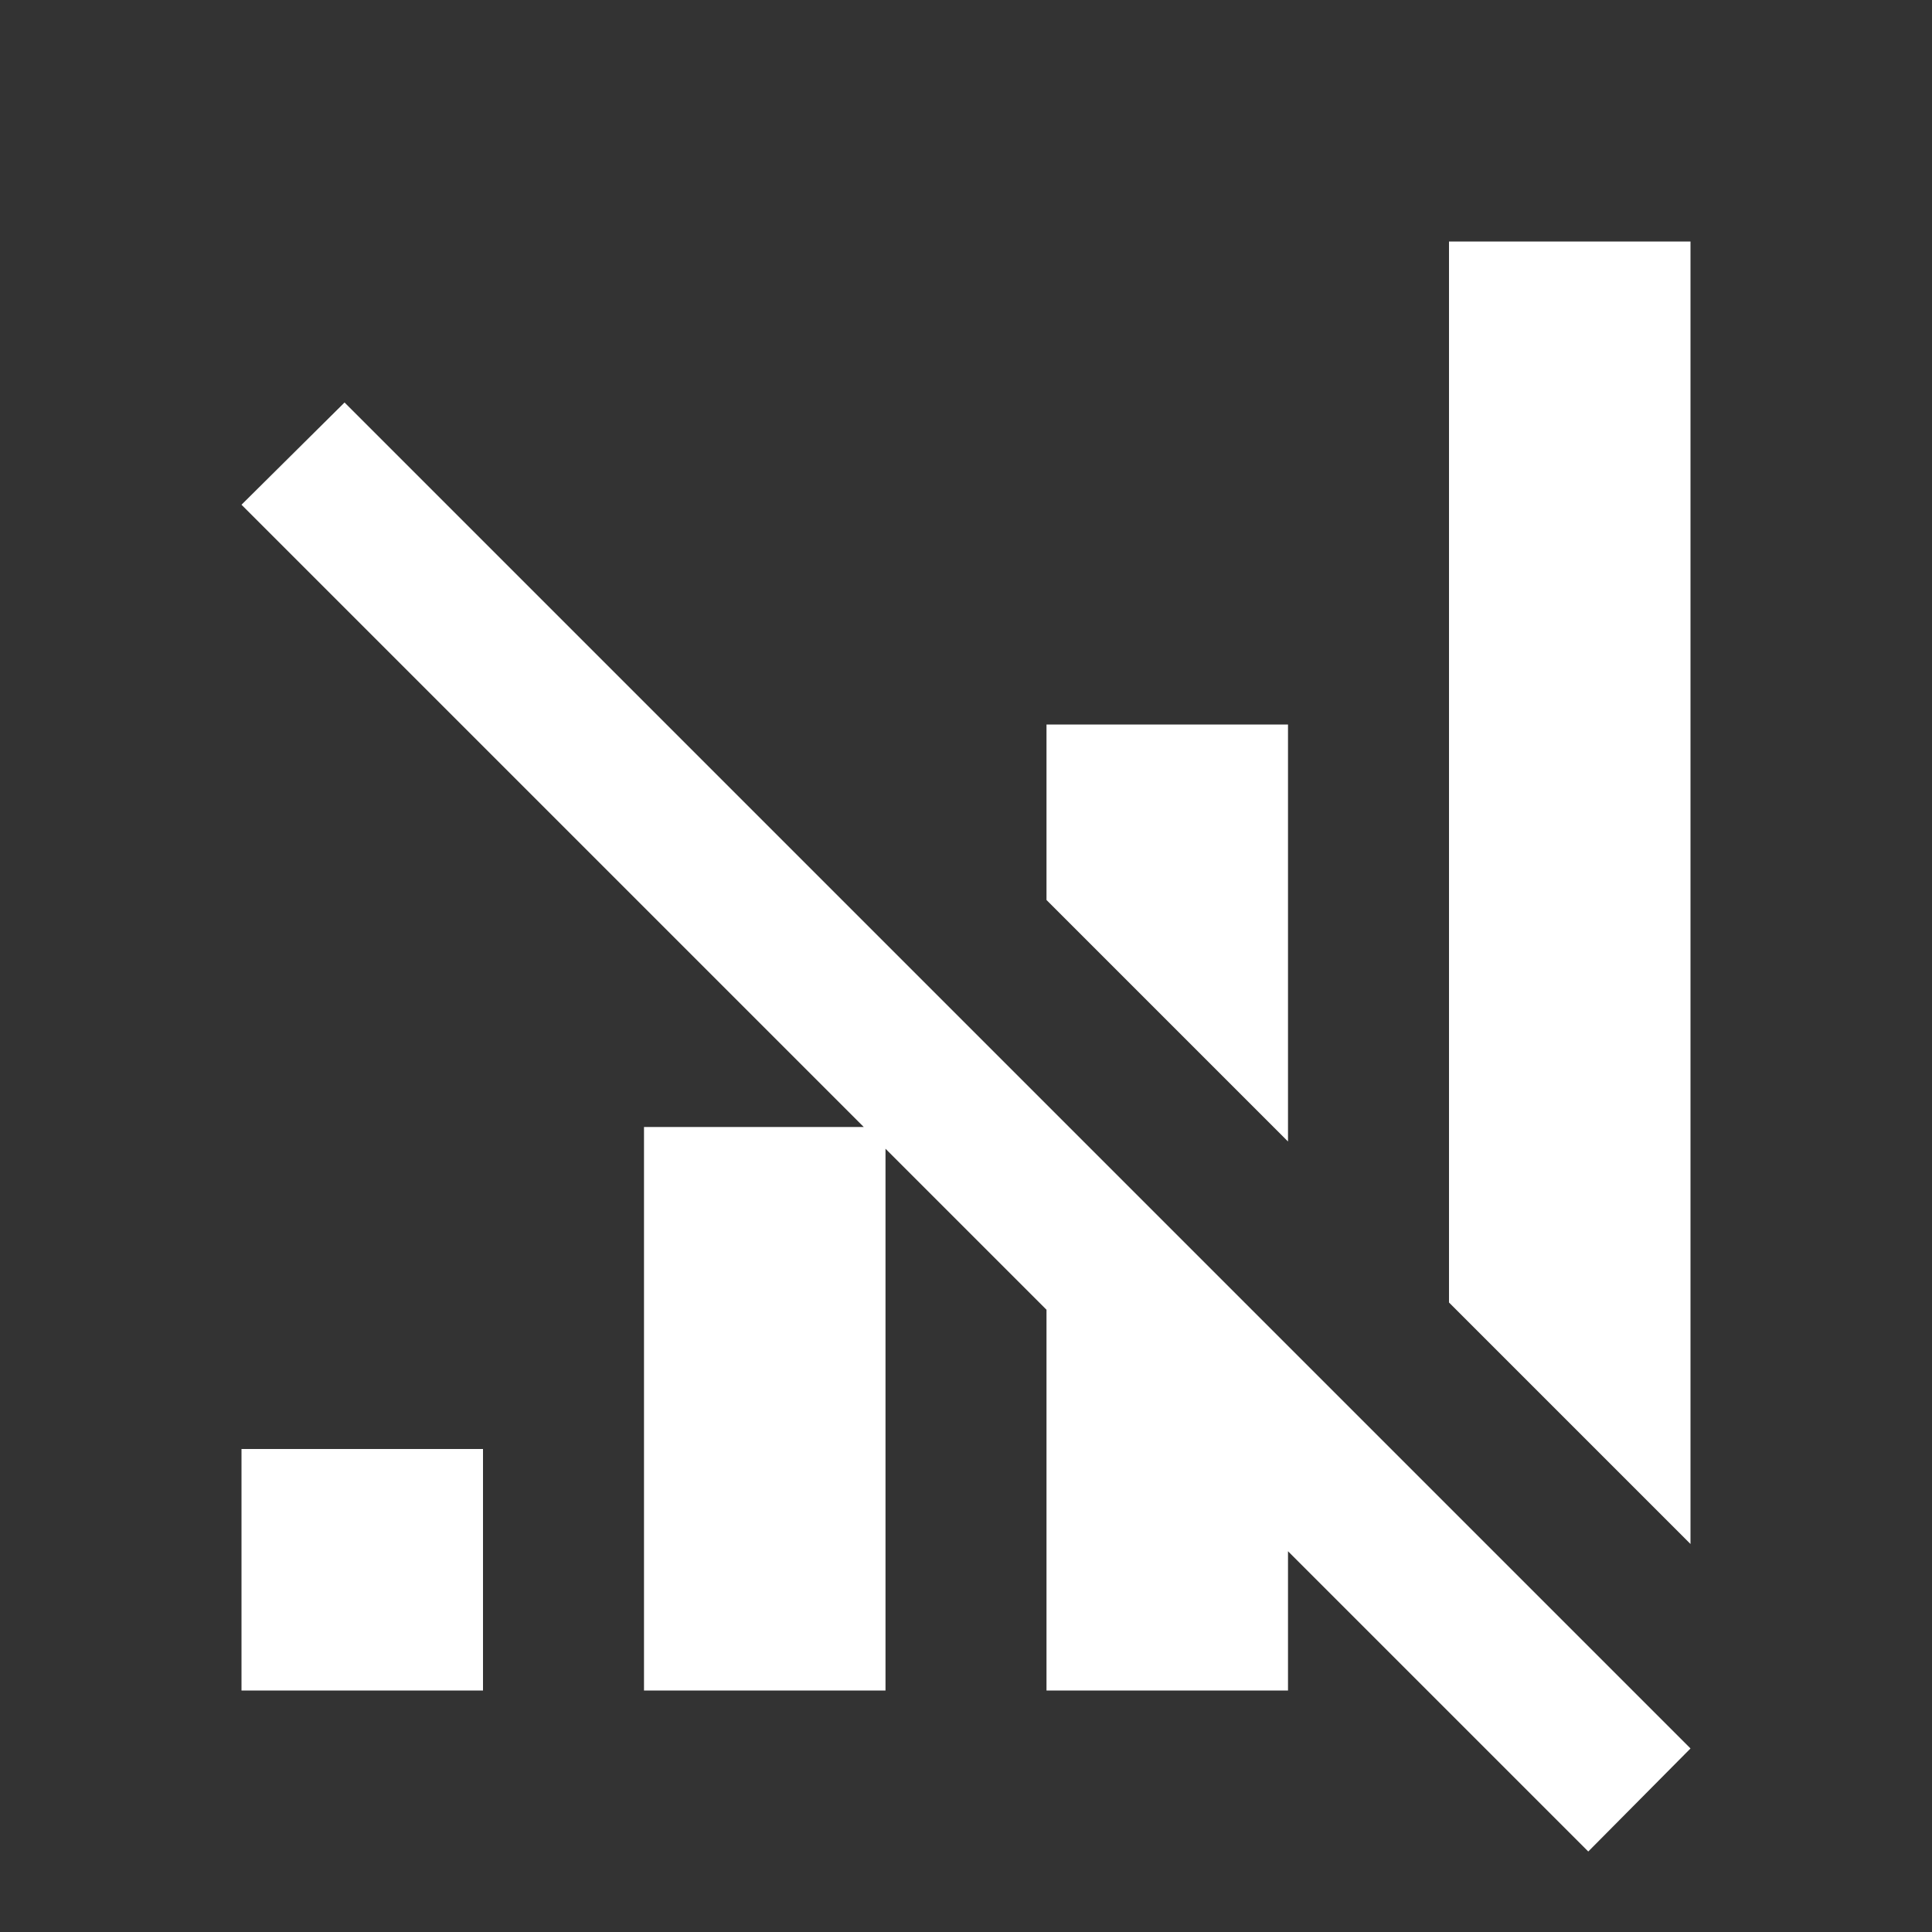 <svg xmlns="http://www.w3.org/2000/svg" fill="white" id="mdi-signal-off" viewBox="0 0 24 24"><rect x="0" y="0" width="24" height="24" fill="#333333" stroke="none"/><path d="M18,3V16.18L21,19.18V3H18M4.28,5L3,6.27L10.73,14H8V21H11V14.27L13,16.27V21H16V19.27L19.73,23L21,21.72L4.28,5M13,9V11.18L16,14.18V9H13M3,18V21H6V18H3Z" /></svg>
